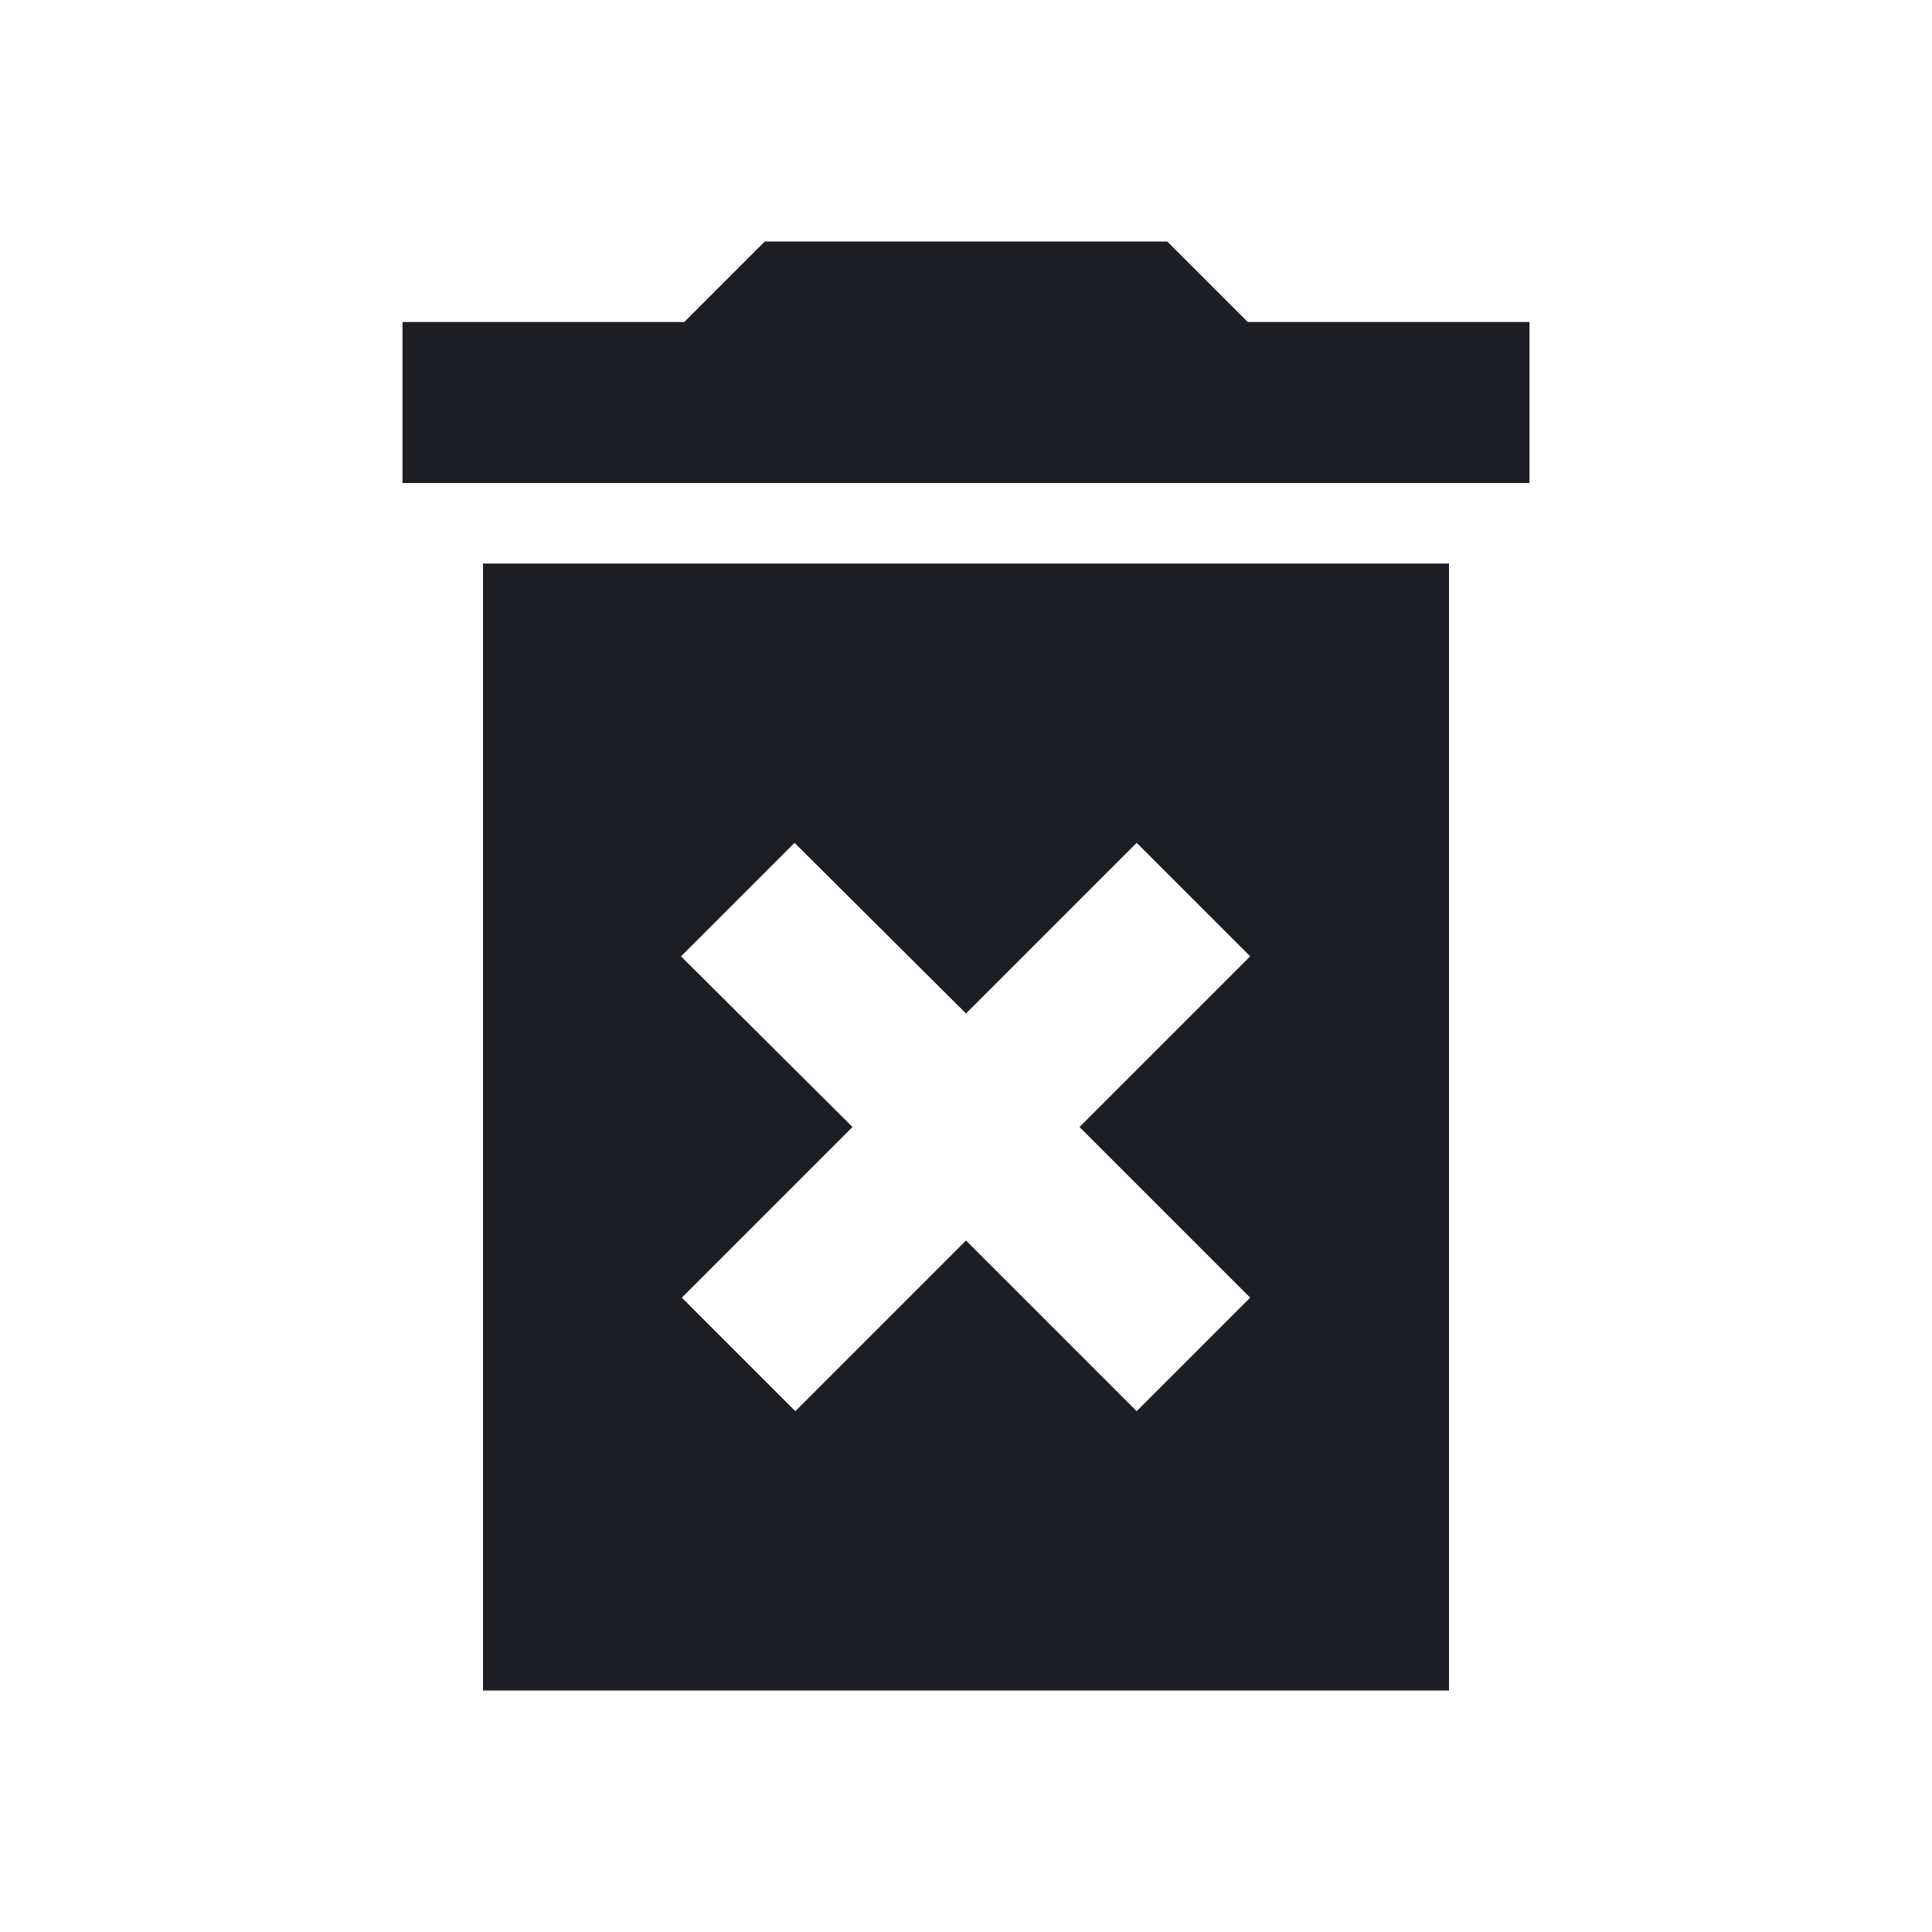 <svg xmlns="http://www.w3.org/2000/svg" width="1200" height="1200" fill="none"><g clip-path="url(#a)"><path fill="#1D1E23" d="M300 1050h600V350H300zm123-456 70.5-70.5 106.5 106 106-106 70.5 70.5-106 106 106 106-70.5 70.5-106-106-106 106-70.5-70.5 106-106zm352-394-50-50H475l-50 50H250v100h700V200z"/></g><defs><clipPath id="a"><path fill="#fff" d="M0 0h1200v1200H0z"/></clipPath></defs></svg>